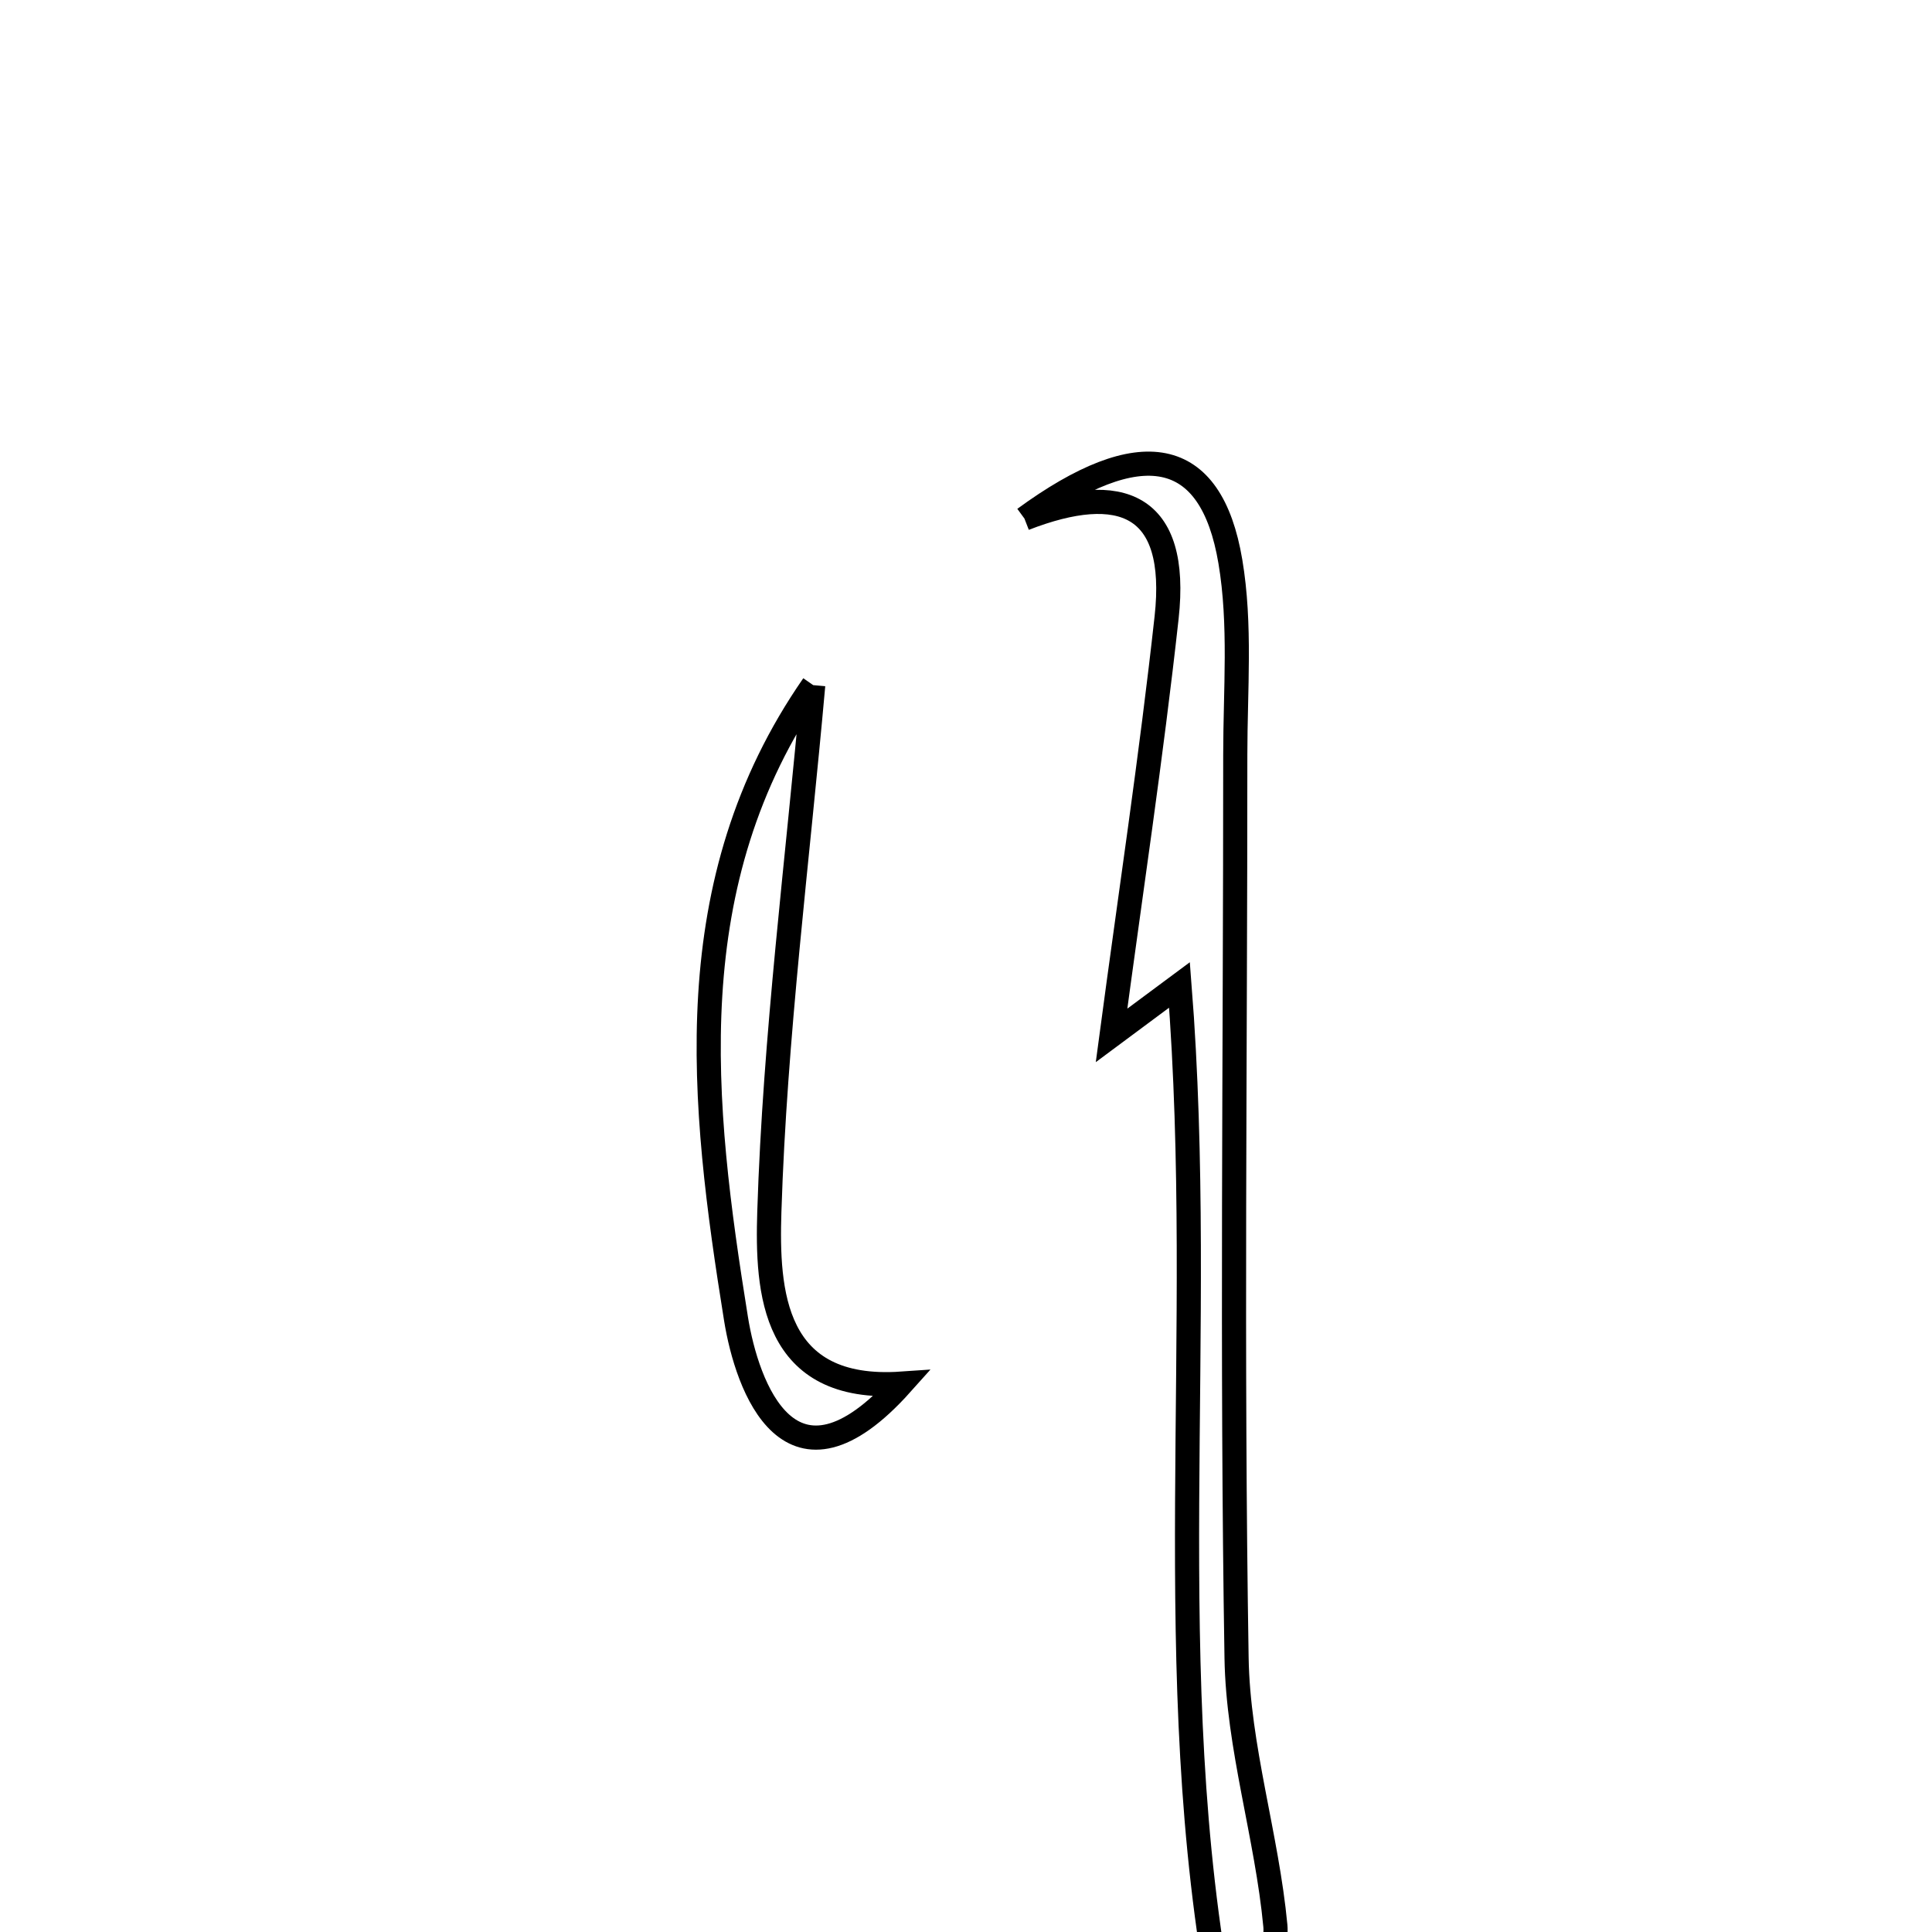 <svg xmlns="http://www.w3.org/2000/svg" viewBox="0.0 0.0 24.0 24.0" height="200px" width="200px"><path fill="none" stroke="black" stroke-width=".3" stroke-opacity="1.0"  filling="0" d="M12.726 6.442 C14.167 5.388 15.044 5.548 15.284 6.975 C15.416 7.757 15.345 8.574 15.345 9.375 C15.346 13.114 15.3 16.855 15.361 20.594 C15.379 21.705 15.738 22.807 15.843 23.923 C15.875 24.263 15.58 24.633 15.179 24.96 C14.387 20.787 14.995 16.59 14.652 12.235 C14.313 12.486 14.061 12.674 13.808 12.862 C14.039 11.132 14.301 9.405 14.492 7.671 C14.648 6.255 13.924 5.977 12.726 6.442"></path>
<path fill="none" stroke="black" stroke-width=".3" stroke-opacity="1.0"  filling="0" d="M10.102 8.511 C9.908 10.691 9.626 12.868 9.557 15.052 C9.526 16.04 9.593 17.299 11.201 17.188 C9.812 18.742 9.278 17.22 9.143 16.383 C8.712 13.702 8.401 10.962 10.102 8.511"></path></svg>